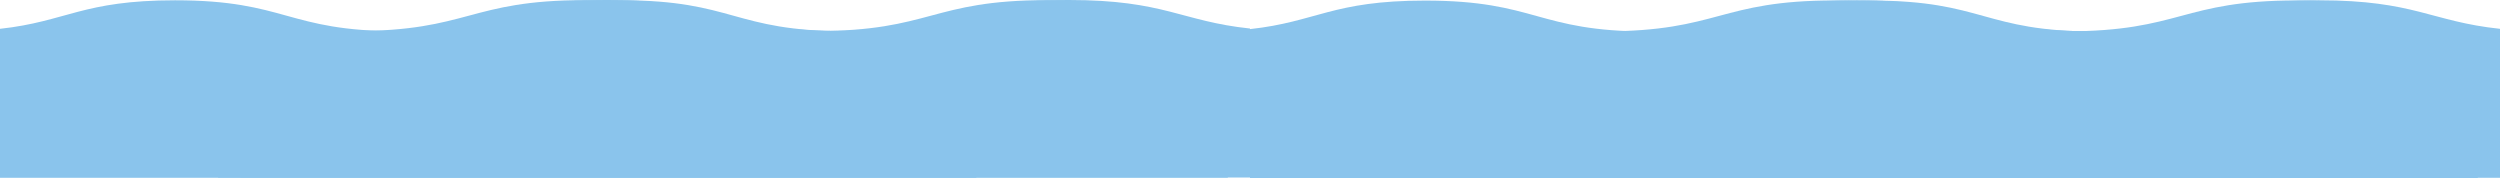 <?xml version="1.0" encoding="UTF-8"?>
<svg id="Capa_1" data-name="Capa 1" xmlns="http://www.w3.org/2000/svg" viewBox="0 0 2560 182.4">
  <defs>
    <style>
      .cls-1 {
        fill: #8ac4ec;
      }
    </style>
  </defs>
  <g>
    <g>
      <path class="cls-1" d="M0,29.5C68.17,22.09,84.28,.3,179.24,.3c114.4,0,114.4,31.65,228.79,31.65S522.42,.3,636.82,.3s114.4,31.65,228.79,31.65c70.15,0,97.29-11.92,134.18-21.08V182.1H0V29.5Z"/>
      <path class="cls-1" d="M1279.94,29.2c-70.45-7.41-87.2-29.2-185.31-29.2-118.31,0-118.31,31.65-236.61,31.65S739.72,0,621.41,0s-118.25,31.65-236.55,31.65c-72.61,0-100.62-11.92-138.79-21.08V181.8H1280V29.2h-.06Z"/>
    </g>
    <path class="cls-1" d="M1257.26,29.35C1186.81,21.94,1170.06,.15,1071.95,.15c-118.31,0-118.31,31.65-236.61,31.65S717.03,.15,598.73,.15s-118.25,31.65-236.55,31.65c-72.61,0-100.62-11.92-138.79-21.08V181.95H1257.26V29.35Z"/>
  </g>
  <g>
    <g>
      <path class="cls-1" d="M1280,29.8c68.17-7.41,84.28-29.2,179.24-29.2,114.4,0,114.4,31.65,228.79,31.65S1802.42,.6,1916.82,.6s114.4,31.65,228.79,31.65c70.15,0,97.29-11.92,134.18-21.08V182.4h-999.79V29.8Z"/>
      <path class="cls-1" d="M2559.94,29.5c-70.45-7.41-87.2-29.2-185.31-29.2-118.31,0-118.31,31.65-236.61,31.65S2019.72,.3,1901.41,.3s-118.25,31.65-236.55,31.65c-72.61,0-100.62-11.92-138.79-21.08V182.1h1033.93V29.5h-.06Z"/>
    </g>
    <path class="cls-1" d="M2537.26,29.65c-70.45-7.41-87.2-29.2-185.31-29.2-118.31,0-118.31,31.65-236.61,31.65S1997.03,.45,1878.73,.45s-118.25,31.65-236.55,31.65c-72.61,0-100.62-11.92-138.79-21.08V182.25h1033.88V29.65Z"/>
  </g>
</svg>